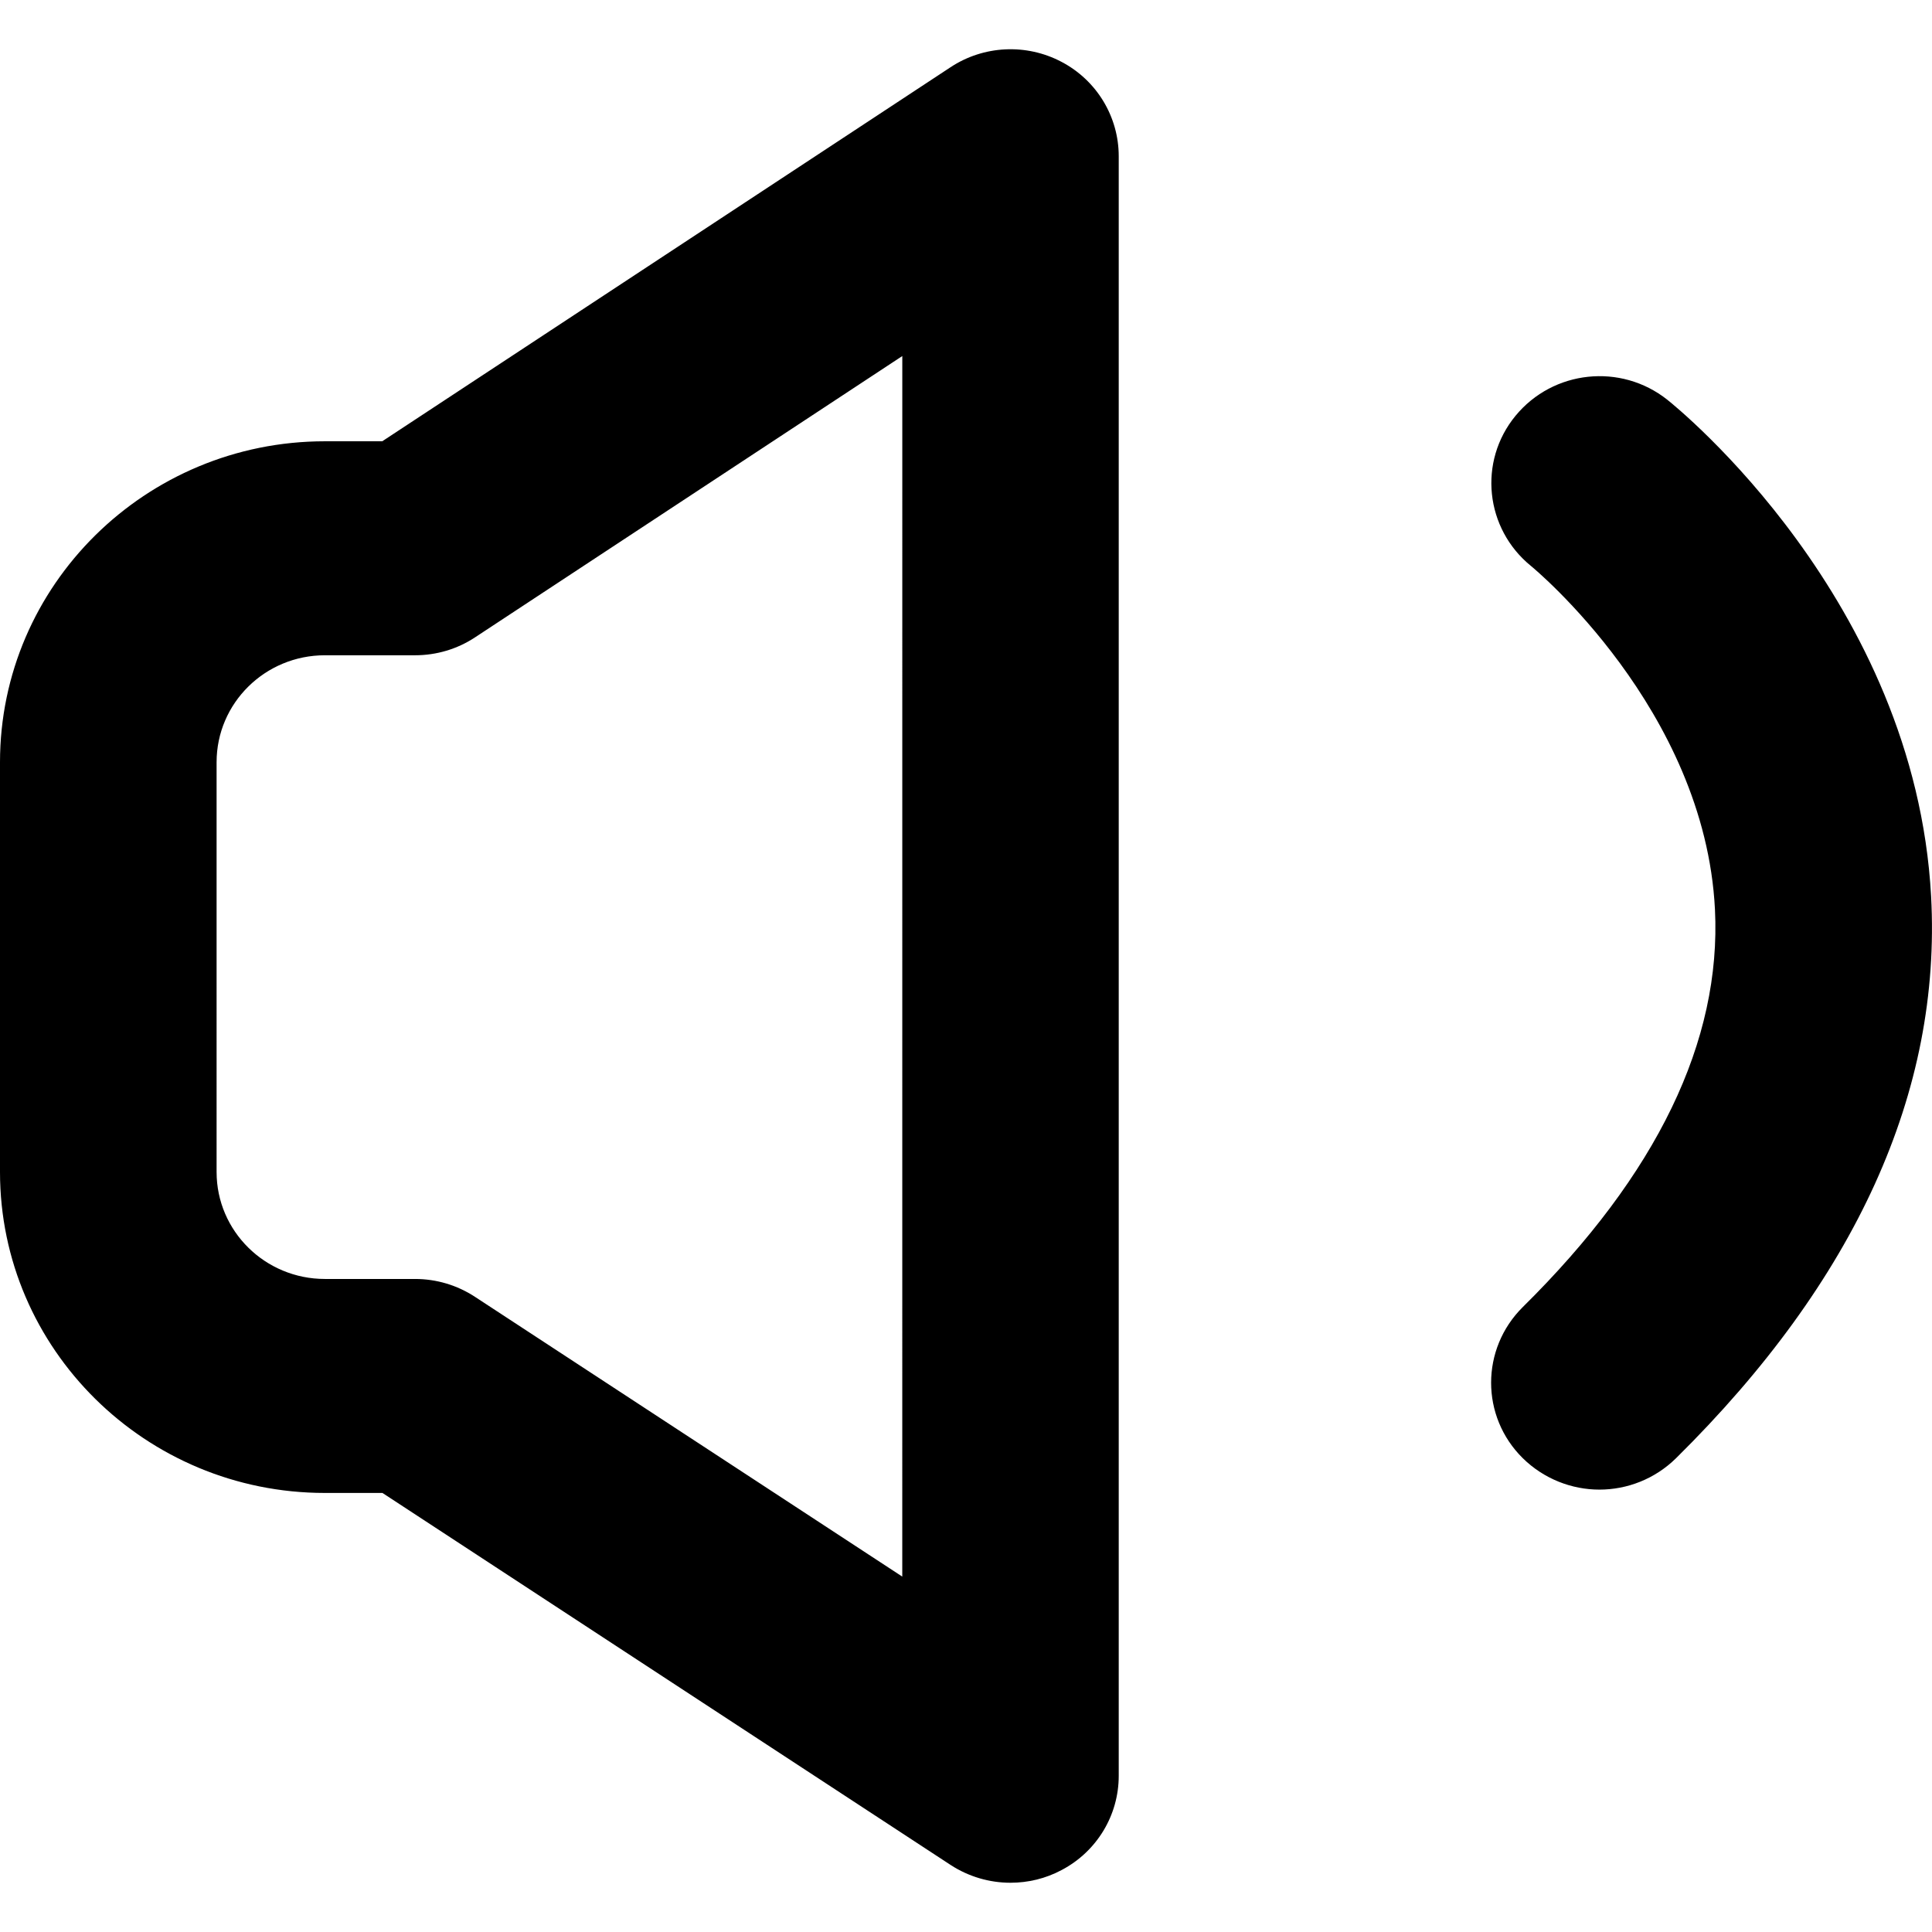 <?xml version="1.0" encoding="iso-8859-1"?>
<!-- Generator: Adobe Illustrator 16.0.0, SVG Export Plug-In . SVG Version: 6.00 Build 0)  -->
<!DOCTYPE svg PUBLIC "-//W3C//DTD SVG 1.1//EN" "http://www.w3.org/Graphics/SVG/1.1/DTD/svg11.dtd">
<svg version="1.1" id="Capa_1" xmlns="http://www.w3.org/2000/svg" xmlns:xlink="http://www.w3.org/1999/xlink" x="0px" y="0px"
	 width="72.805px" height="72.805px" viewBox="0 0 72.805 72.805" style="enable-background:new 0 0 72.805 72.805;"
	 xml:space="preserve">
<g>
	<g id="Volume_On_Outline">
		<g>
			<path d="M40.004,2.332c-1.324-0.7-2.934-0.625-4.187,0.203L14.404,16.629h-2.162C5.49,16.629,0,22.052,0,28.724v15.441
				C0,50.837,5.49,56.26,12.242,56.26h2.17L35.825,70.28c0.681,0.443,1.467,0.669,2.253,0.669c0.666,0,1.326-0.157,1.93-0.48
				c1.326-0.699,2.15-2.062,2.15-3.55V5.889C42.158,4.399,41.331,3.03,40.004,2.332z M34.001,59.412L17.895,48.867
				c-0.67-0.438-1.452-0.671-2.254-0.671h-3.398c-2.254,0-4.081-1.805-4.081-4.03V28.724c0-2.227,1.827-4.031,4.081-4.031h3.398
				c0.805,0,1.592-0.232,2.265-0.678l16.096-10.598L34.001,59.412L34.001,59.412z M72.771,33.771
				c-0.608-11.162-9.561-18.405-9.939-18.706c-1.753-1.392-4.303-1.12-5.721,0.603s-1.15,4.257,0.587,5.664
				c0.063,0.053,6.548,5.386,6.928,12.937c0.248,4.957-2.188,9.996-7.239,14.983c-1.595,1.579-1.595,4.129,0,5.701
				c0.797,0.781,1.844,1.181,2.885,1.181c1.045,0,2.088-0.398,2.885-1.181C69.936,48.257,73.17,41.126,72.771,33.771z"/>
		</g>
	</g>
</g>
<g>
</g>
<g>
</g>
<g>
</g>
<g>
</g>
<g>
</g>
<g>
</g>
<g>
</g>
<g>
</g>
<g>
</g>
<g>
</g>
<g>
</g>
<g>
</g>
<g>
</g>
<g>
</g>
<g>
</g>
</svg>
